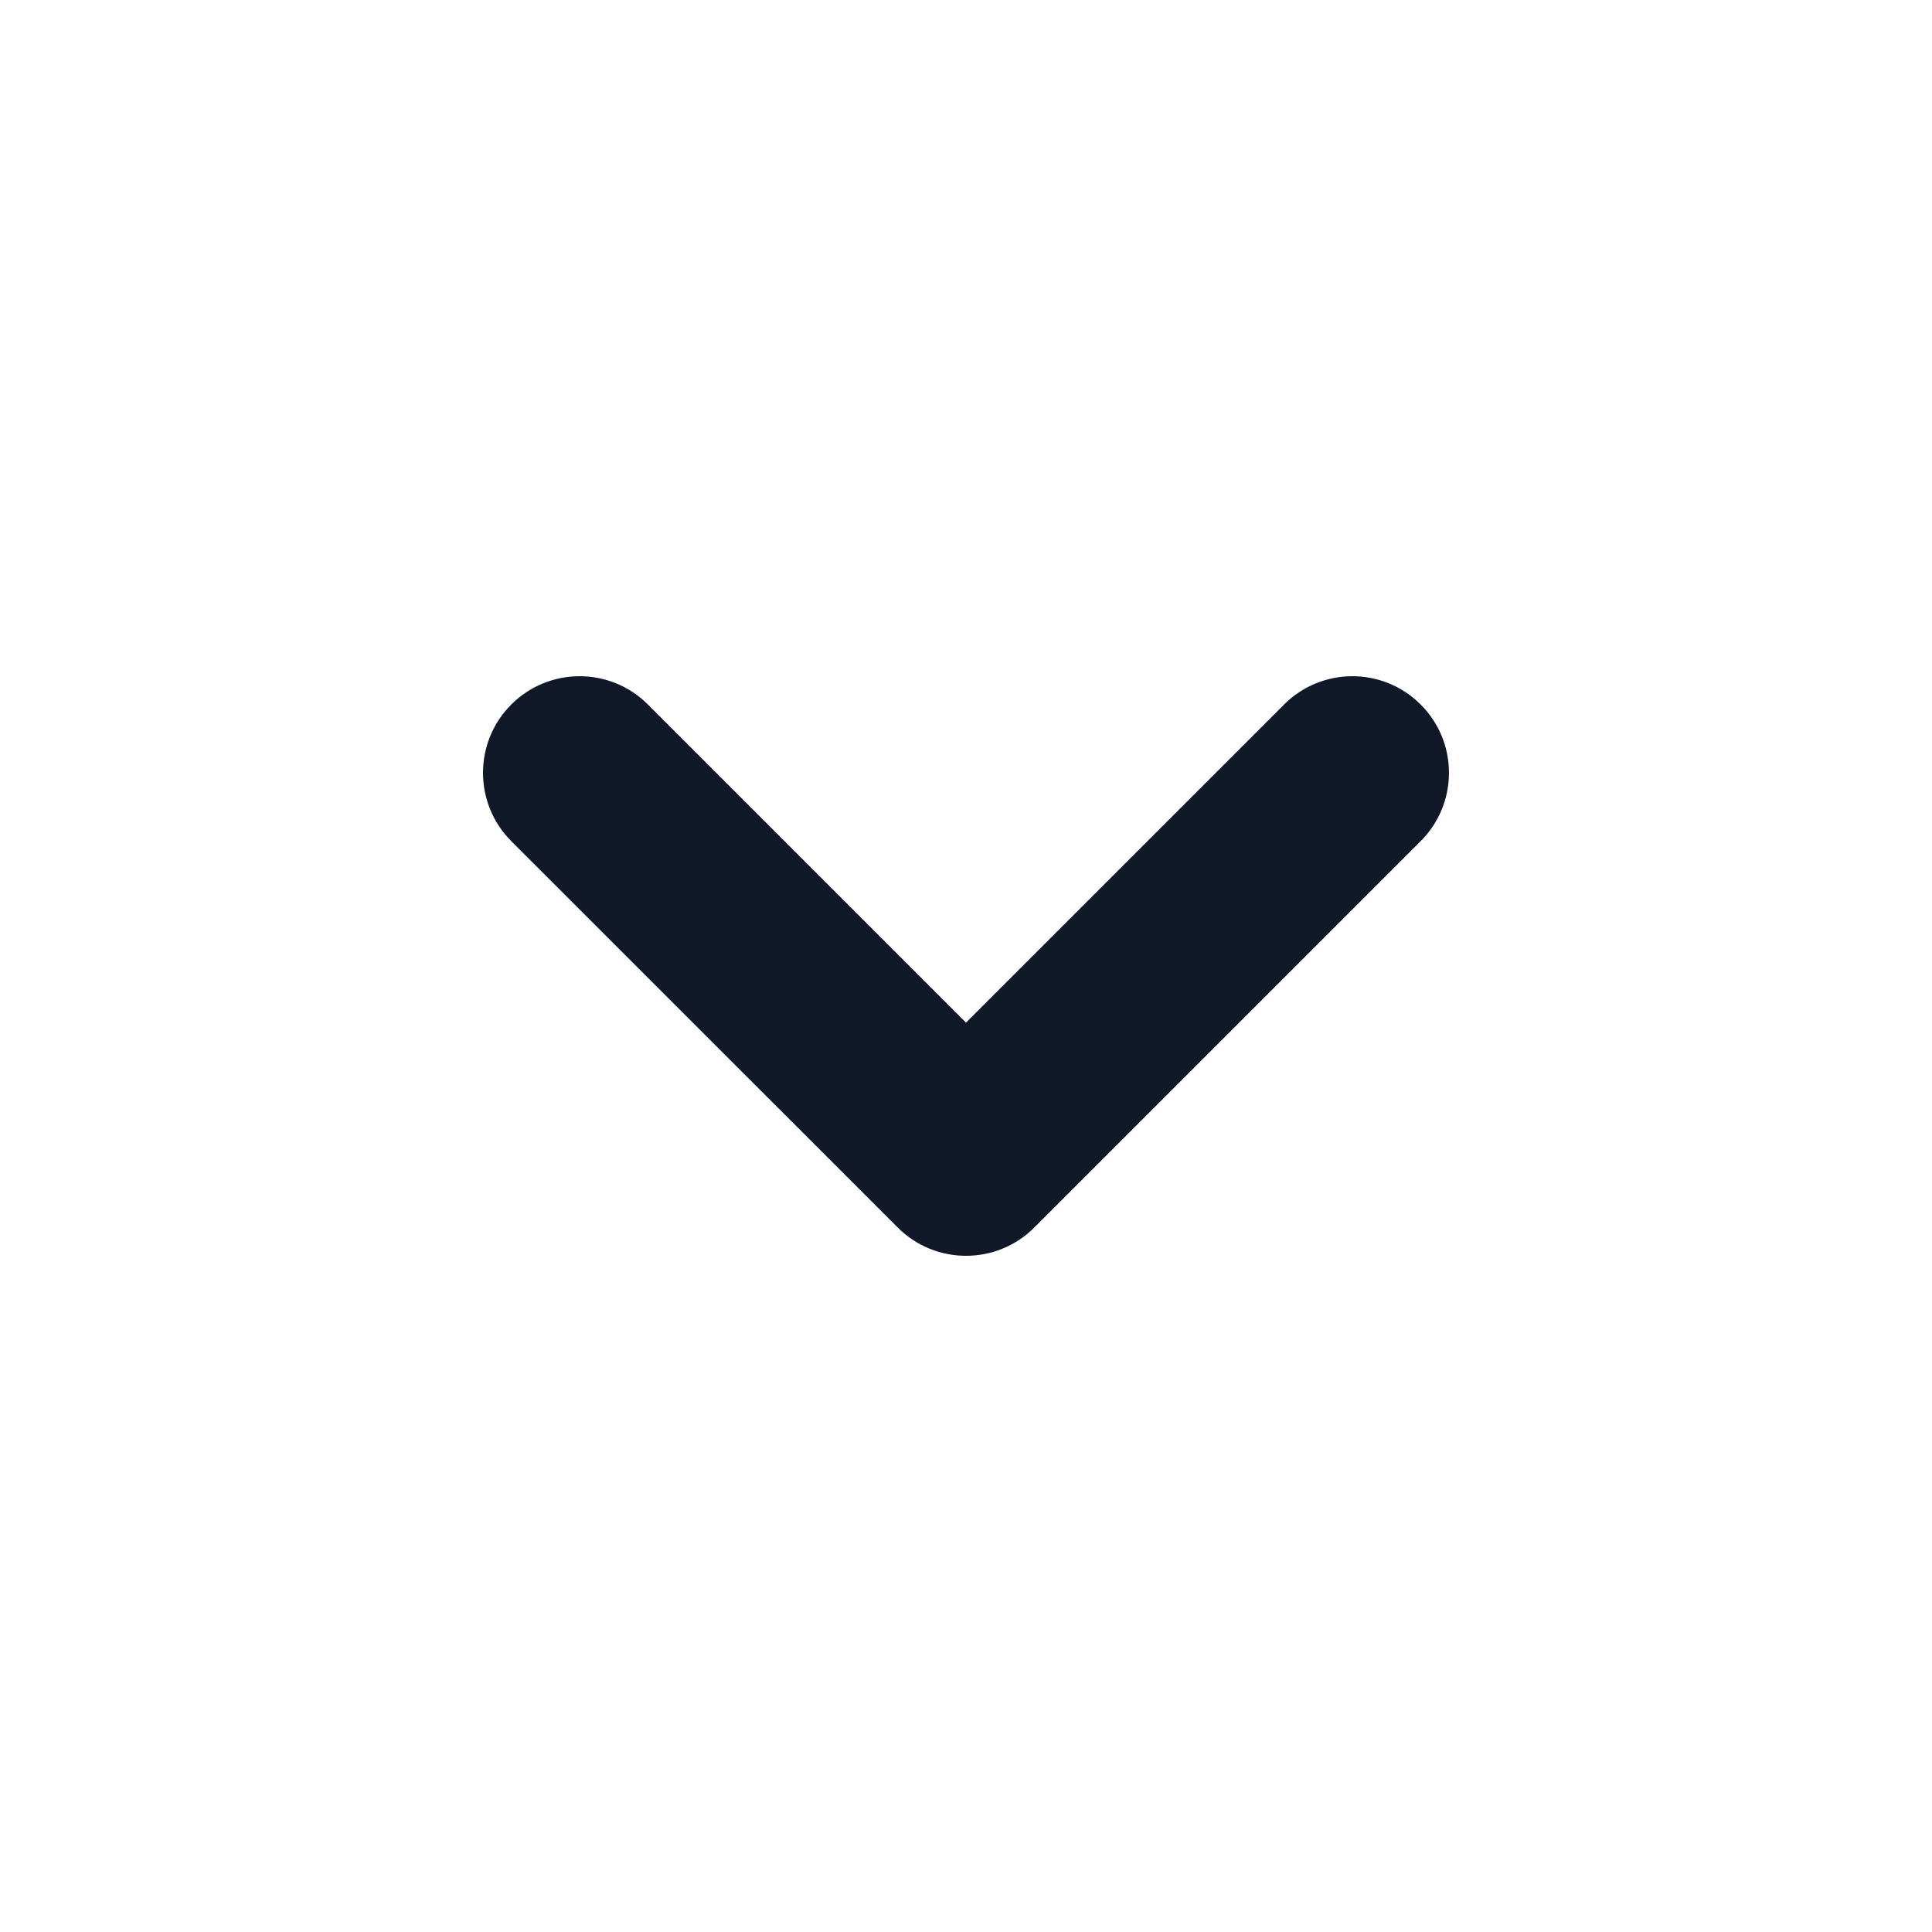 <svg width="24" height="24" viewBox="0 0 24 24" fill="none" xmlns="http://www.w3.org/2000/svg">
<path d="M6.351 8.752C6.82 8.283 7.58 8.283 8.049 8.752L12 12.703L15.951 8.752C16.42 8.283 17.18 8.283 17.648 8.752C18.117 9.22 18.117 9.98 17.648 10.449L12.848 15.249C12.38 15.717 11.62 15.717 11.152 15.249L6.351 10.449C5.883 9.98 5.883 9.22 6.351 8.752Z" fill="#111827"/>
</svg>
